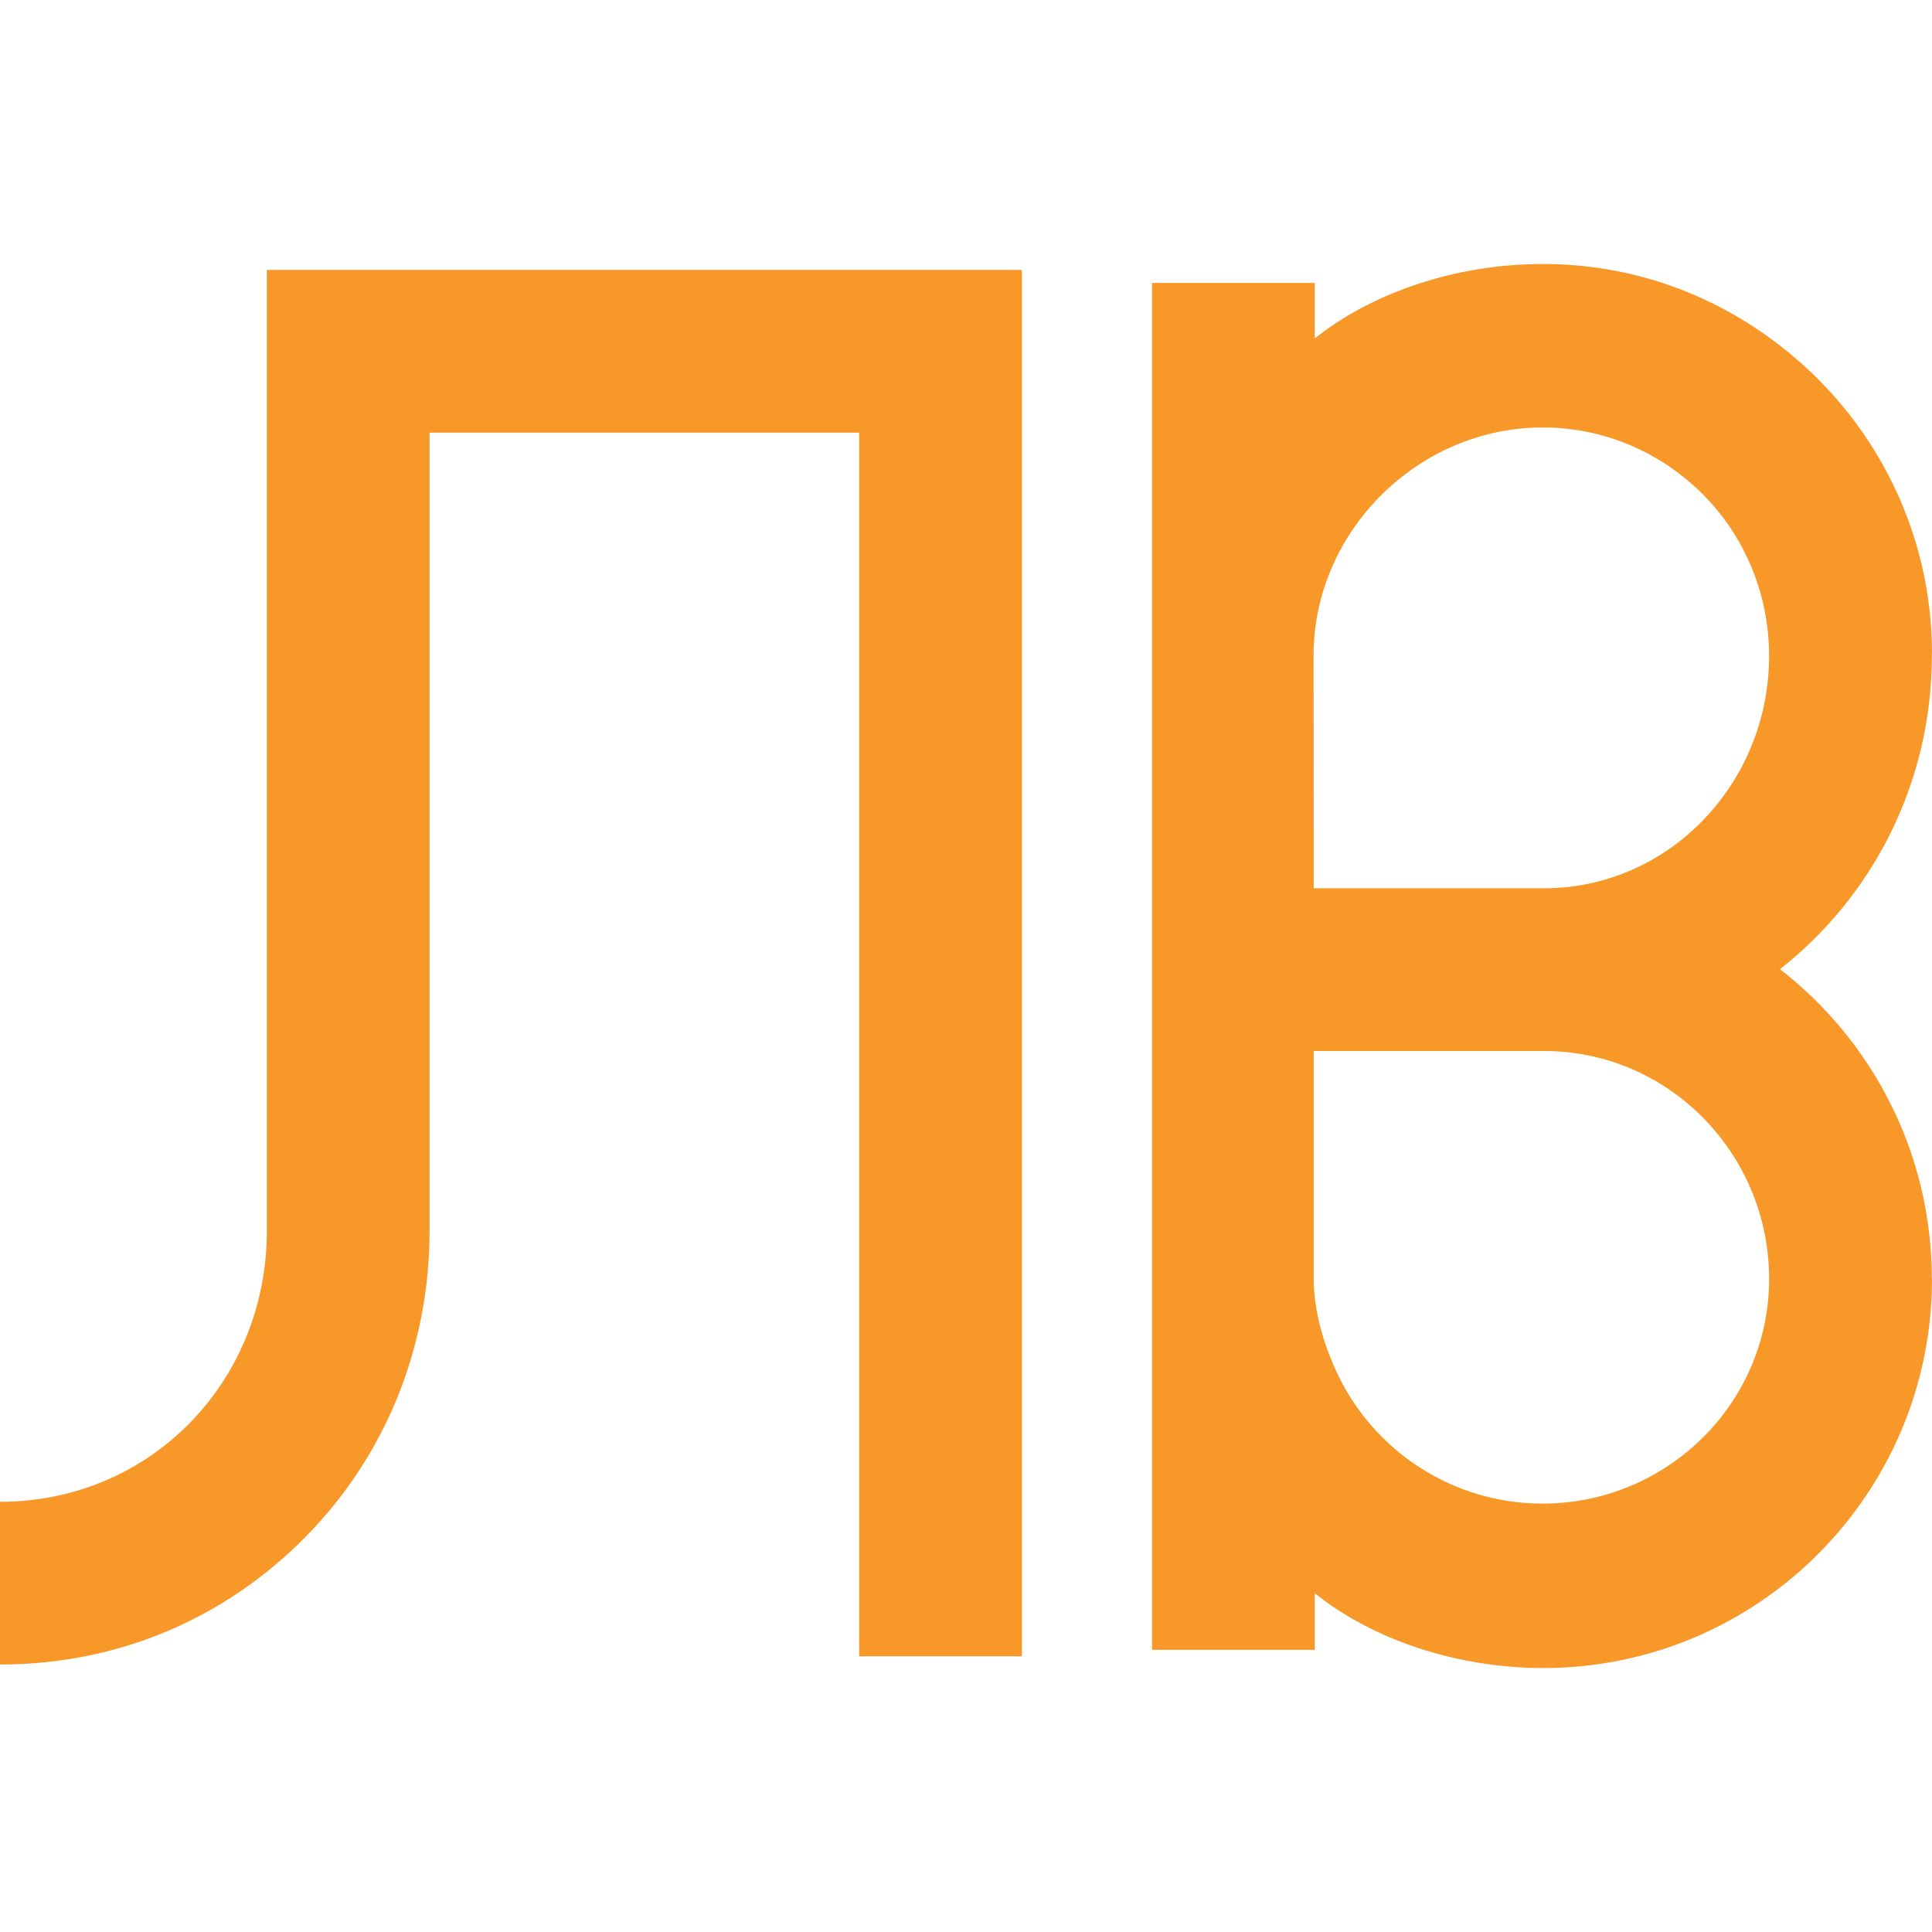 <?xml version="1.0" encoding="iso-8859-1"?>
<!-- Generator: Adobe Illustrator 16.0.0, SVG Export Plug-In . SVG Version: 6.00 Build 0)  -->
<!DOCTYPE svg PUBLIC "-//W3C//DTD SVG 1.1//EN" "http://www.w3.org/Graphics/SVG/1.1/DTD/svg11.dtd">
<svg xmlns="http://www.w3.org/2000/svg" xmlns:xlink="http://www.w3.org/1999/xlink" version="1.1" id="Layer_1" x="0px" y="0px" width="512px" height="512px" viewBox="0 0 612 612" style="enable-background:new 0 0 612 612;" xml:space="preserve">
<g>
	<g>
		<g>
			<path d="M563.838,307.003c29.225-22.906,48.11-58.876,48.11-99.273c0-0.194-0.013-0.383-0.013-0.575H612     c0-39.689-18.839-75.006-48.018-97.564c-20.859-16.257-46.834-25.97-75.2-25.97c-27.061,0-53.742,8.771-72.299,23.587V89.632     h-51.545V522.61h51.545v-17.914c18.557,14.879,45.285,23.684,72.392,23.684C556.863,528.38,612,473.124,612,405.085h-0.052     C611.924,365.171,593.046,329.638,563.838,307.003z M560.403,405.155c0,39.227-32.203,71.141-71.788,71.141     c-28.405,0-53.011-16.551-64.664-40.504c-4.478-9.344-7.808-20.096-7.808-31.037l0.008-71.832h72.992     C528.438,332.925,560.403,365.325,560.403,405.155z M416.149,281.379l-0.043-73.798c0-39.174,33.04-72.175,72.602-72.175     c23.47,0,44.337,11.461,57.436,28.962c8.953,12.107,14.26,27.119,14.26,43.362c0,40.609-31.966,73.649-71.262,73.649H416.149z" fill="#f89829"/>
		</g>
		<g>
			<path d="M84.534,389.778c0,48.195-37.112,85.949-84.534,85.949v51.545c37.112,0,71.004-14.322,96.688-40.33     c25.529-25.854,39.391-60.363,39.391-97.164V137.054h136.079v387.619h51.544V85.508H84.534V389.778z" fill="#f89829"/>
		</g>
	</g>
</g>
<g>
</g>
<g>
</g>
<g>
</g>
<g>
</g>
<g>
</g>
<g>
</g>
<g>
</g>
<g>
</g>
<g>
</g>
<g>
</g>
<g>
</g>
<g>
</g>
<g>
</g>
<g>
</g>
<g>
</g>
</svg>
